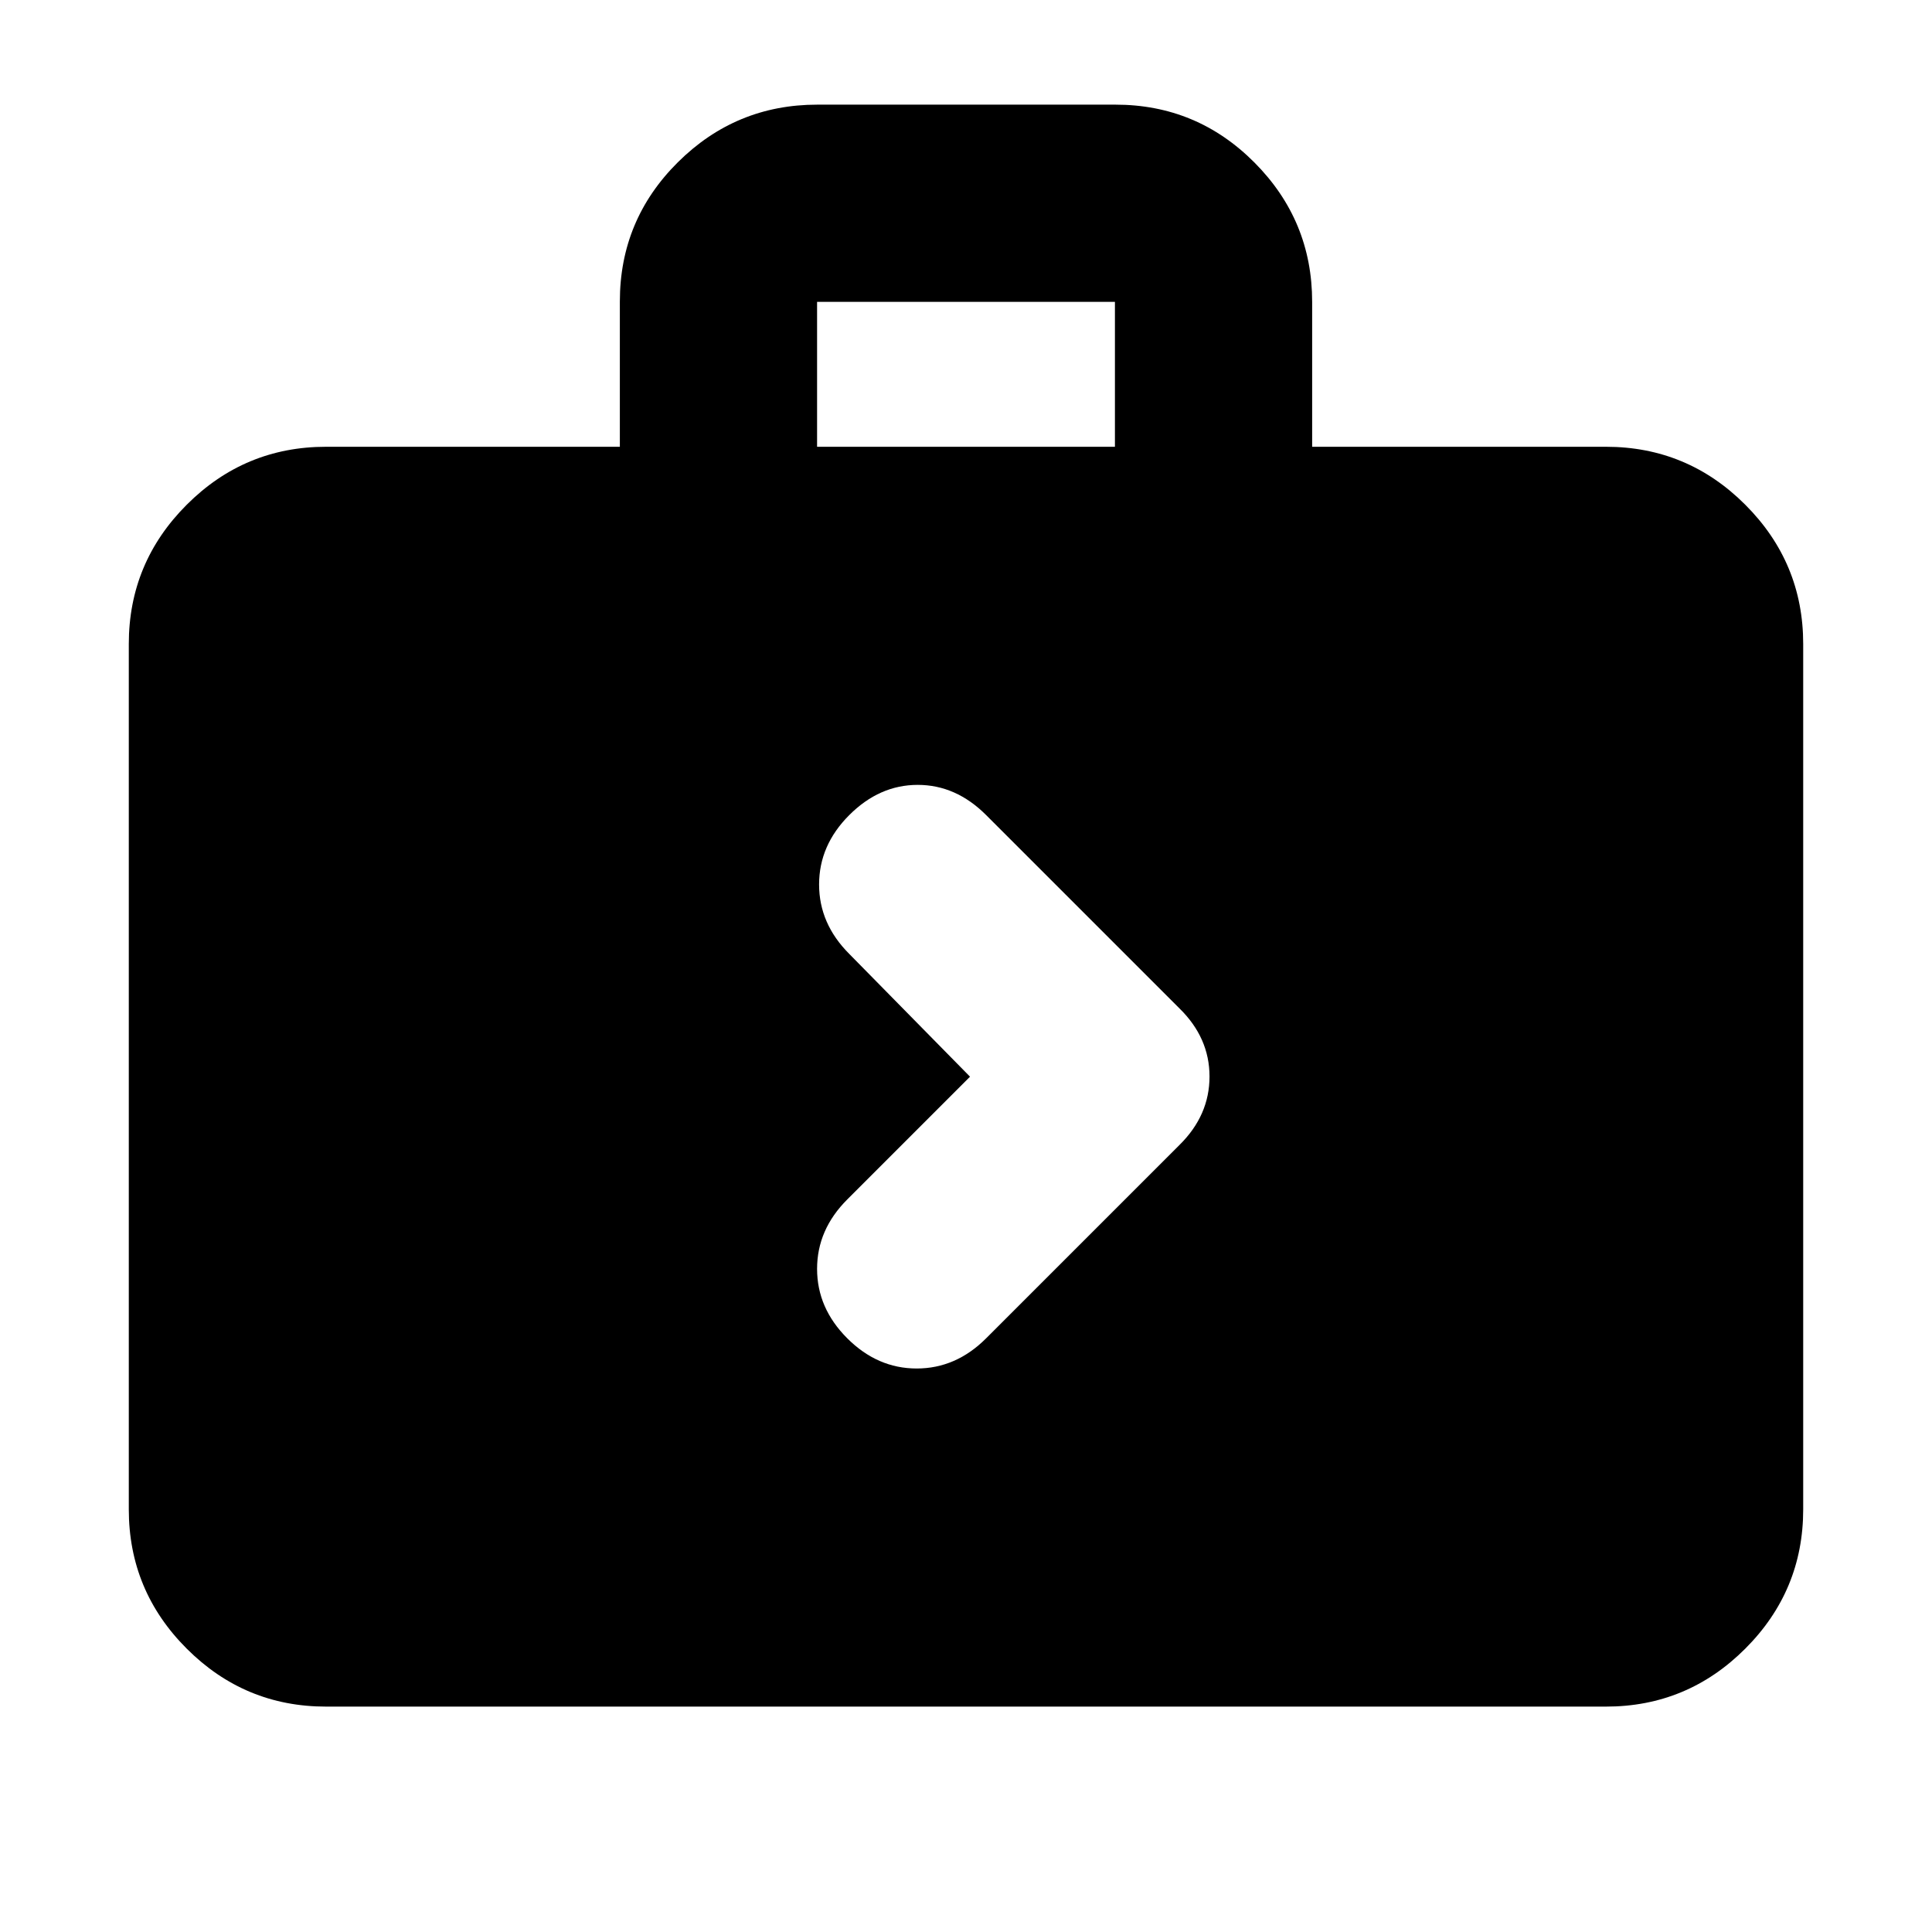 <svg xmlns="http://www.w3.org/2000/svg" height="20" viewBox="0 -960 960 960" width="20"><path d="M162-112q-40.42 0-69.21-28.79Q64-169.57 64-210v-430q0-40.42 28.79-69.21Q121.58-738 162-738h146v-72.21q0-40.51 28.81-69.15Q365.63-908 406.09-908h148.17q40.46 0 69.1 28.79Q652-850.42 652-810v72h146q40.42 0 69.21 28.79Q896-680.42 896-640v430q0 40.43-28.79 69.21Q838.42-112 798-112H162Zm244-626h148v-72H406v72Zm76 313-61 61q-15 15-15 34.5t15 34.5q15 15 34.5 15t34.5-15l96.14-96.14Q601-405.82 601-425.09q0-19.27-15-33.91l-96-96q-15-15-34-15t-34 15q-15 15-15 34.5t15 34.5l60 61Z"/></svg>